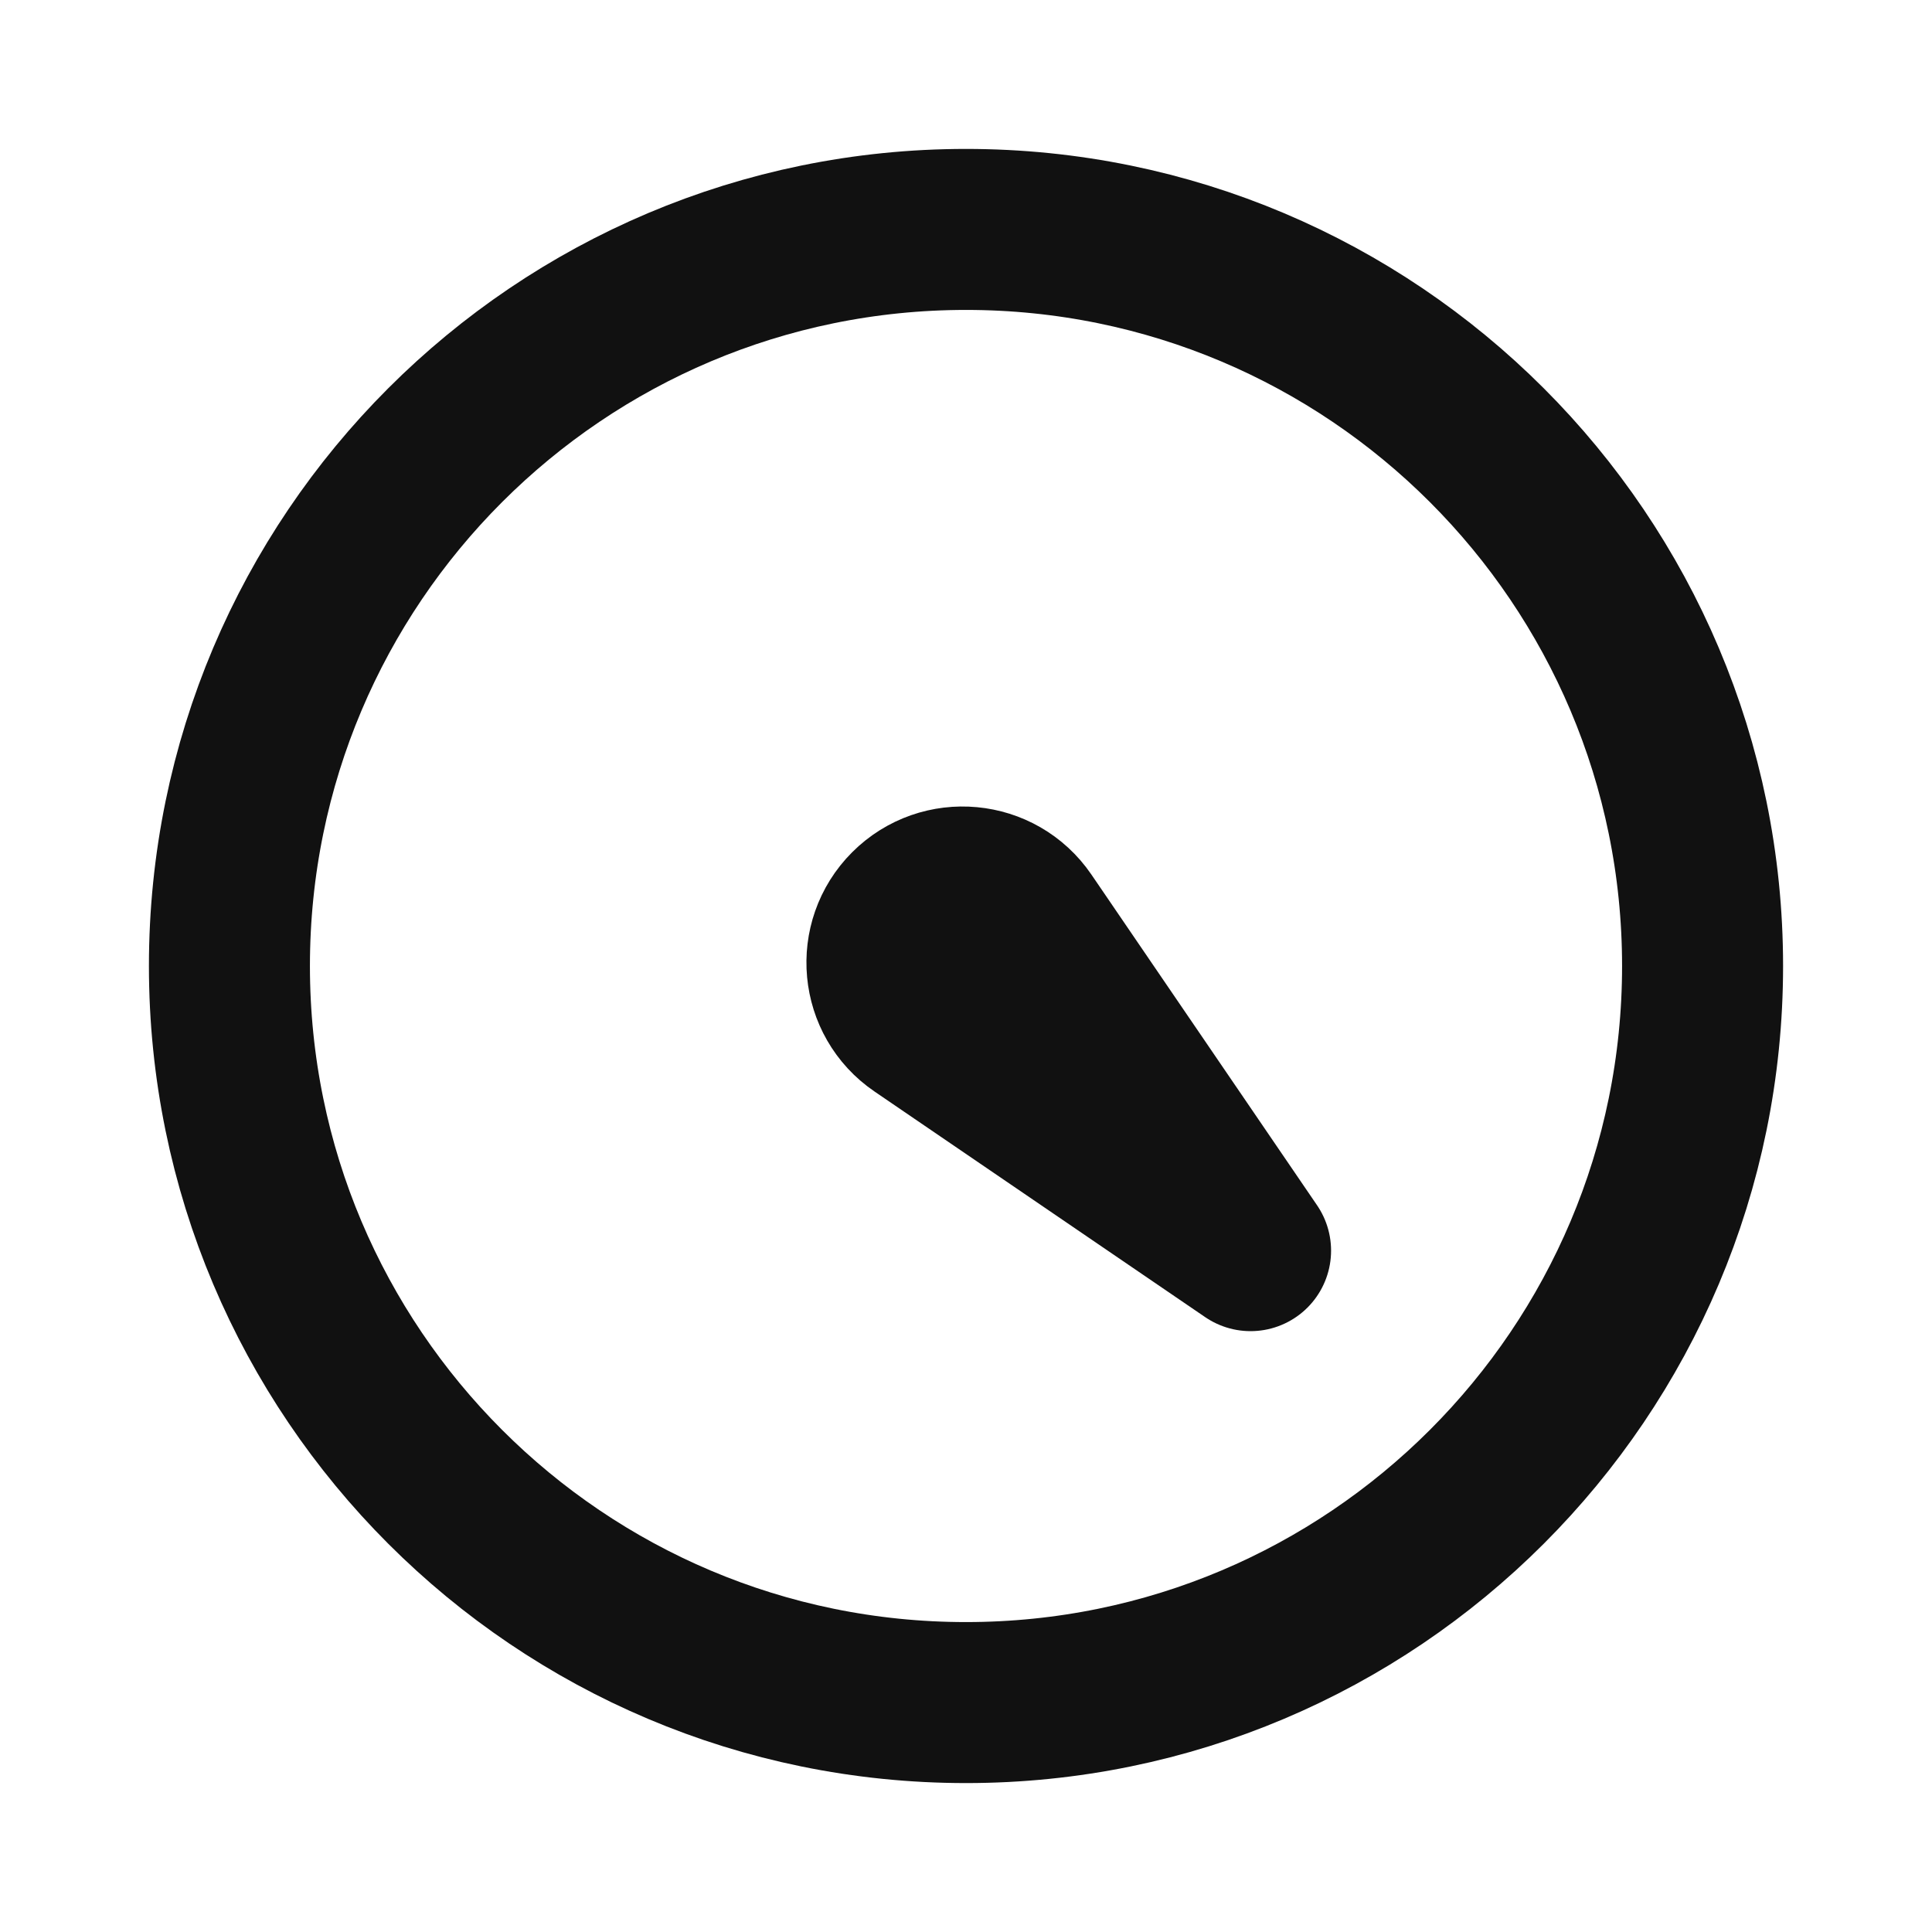 <svg width="24" height="24" viewBox="0 0 24 24" fill="none" xmlns="http://www.w3.org/2000/svg">
<path d="M12 21.15C17.053 21.15 21.15 17.053 21.15 12C21.15 6.947 17.053 2.85 12 2.85C6.947 2.85 2.85 6.947 2.85 12C2.85 17.053 6.947 21.15 12 21.15Z" stroke="#111111" stroke-width="2" stroke-linecap="round" stroke-linejoin="round"/>
<path d="M15.535 15.536L11.427 12.733C10.941 12.402 10.877 11.71 11.293 11.294C11.709 10.878 12.4 10.942 12.732 11.428L15.535 15.536Z" stroke="#111111" stroke-width="2" stroke-linecap="round" stroke-linejoin="round"/>
</svg>

